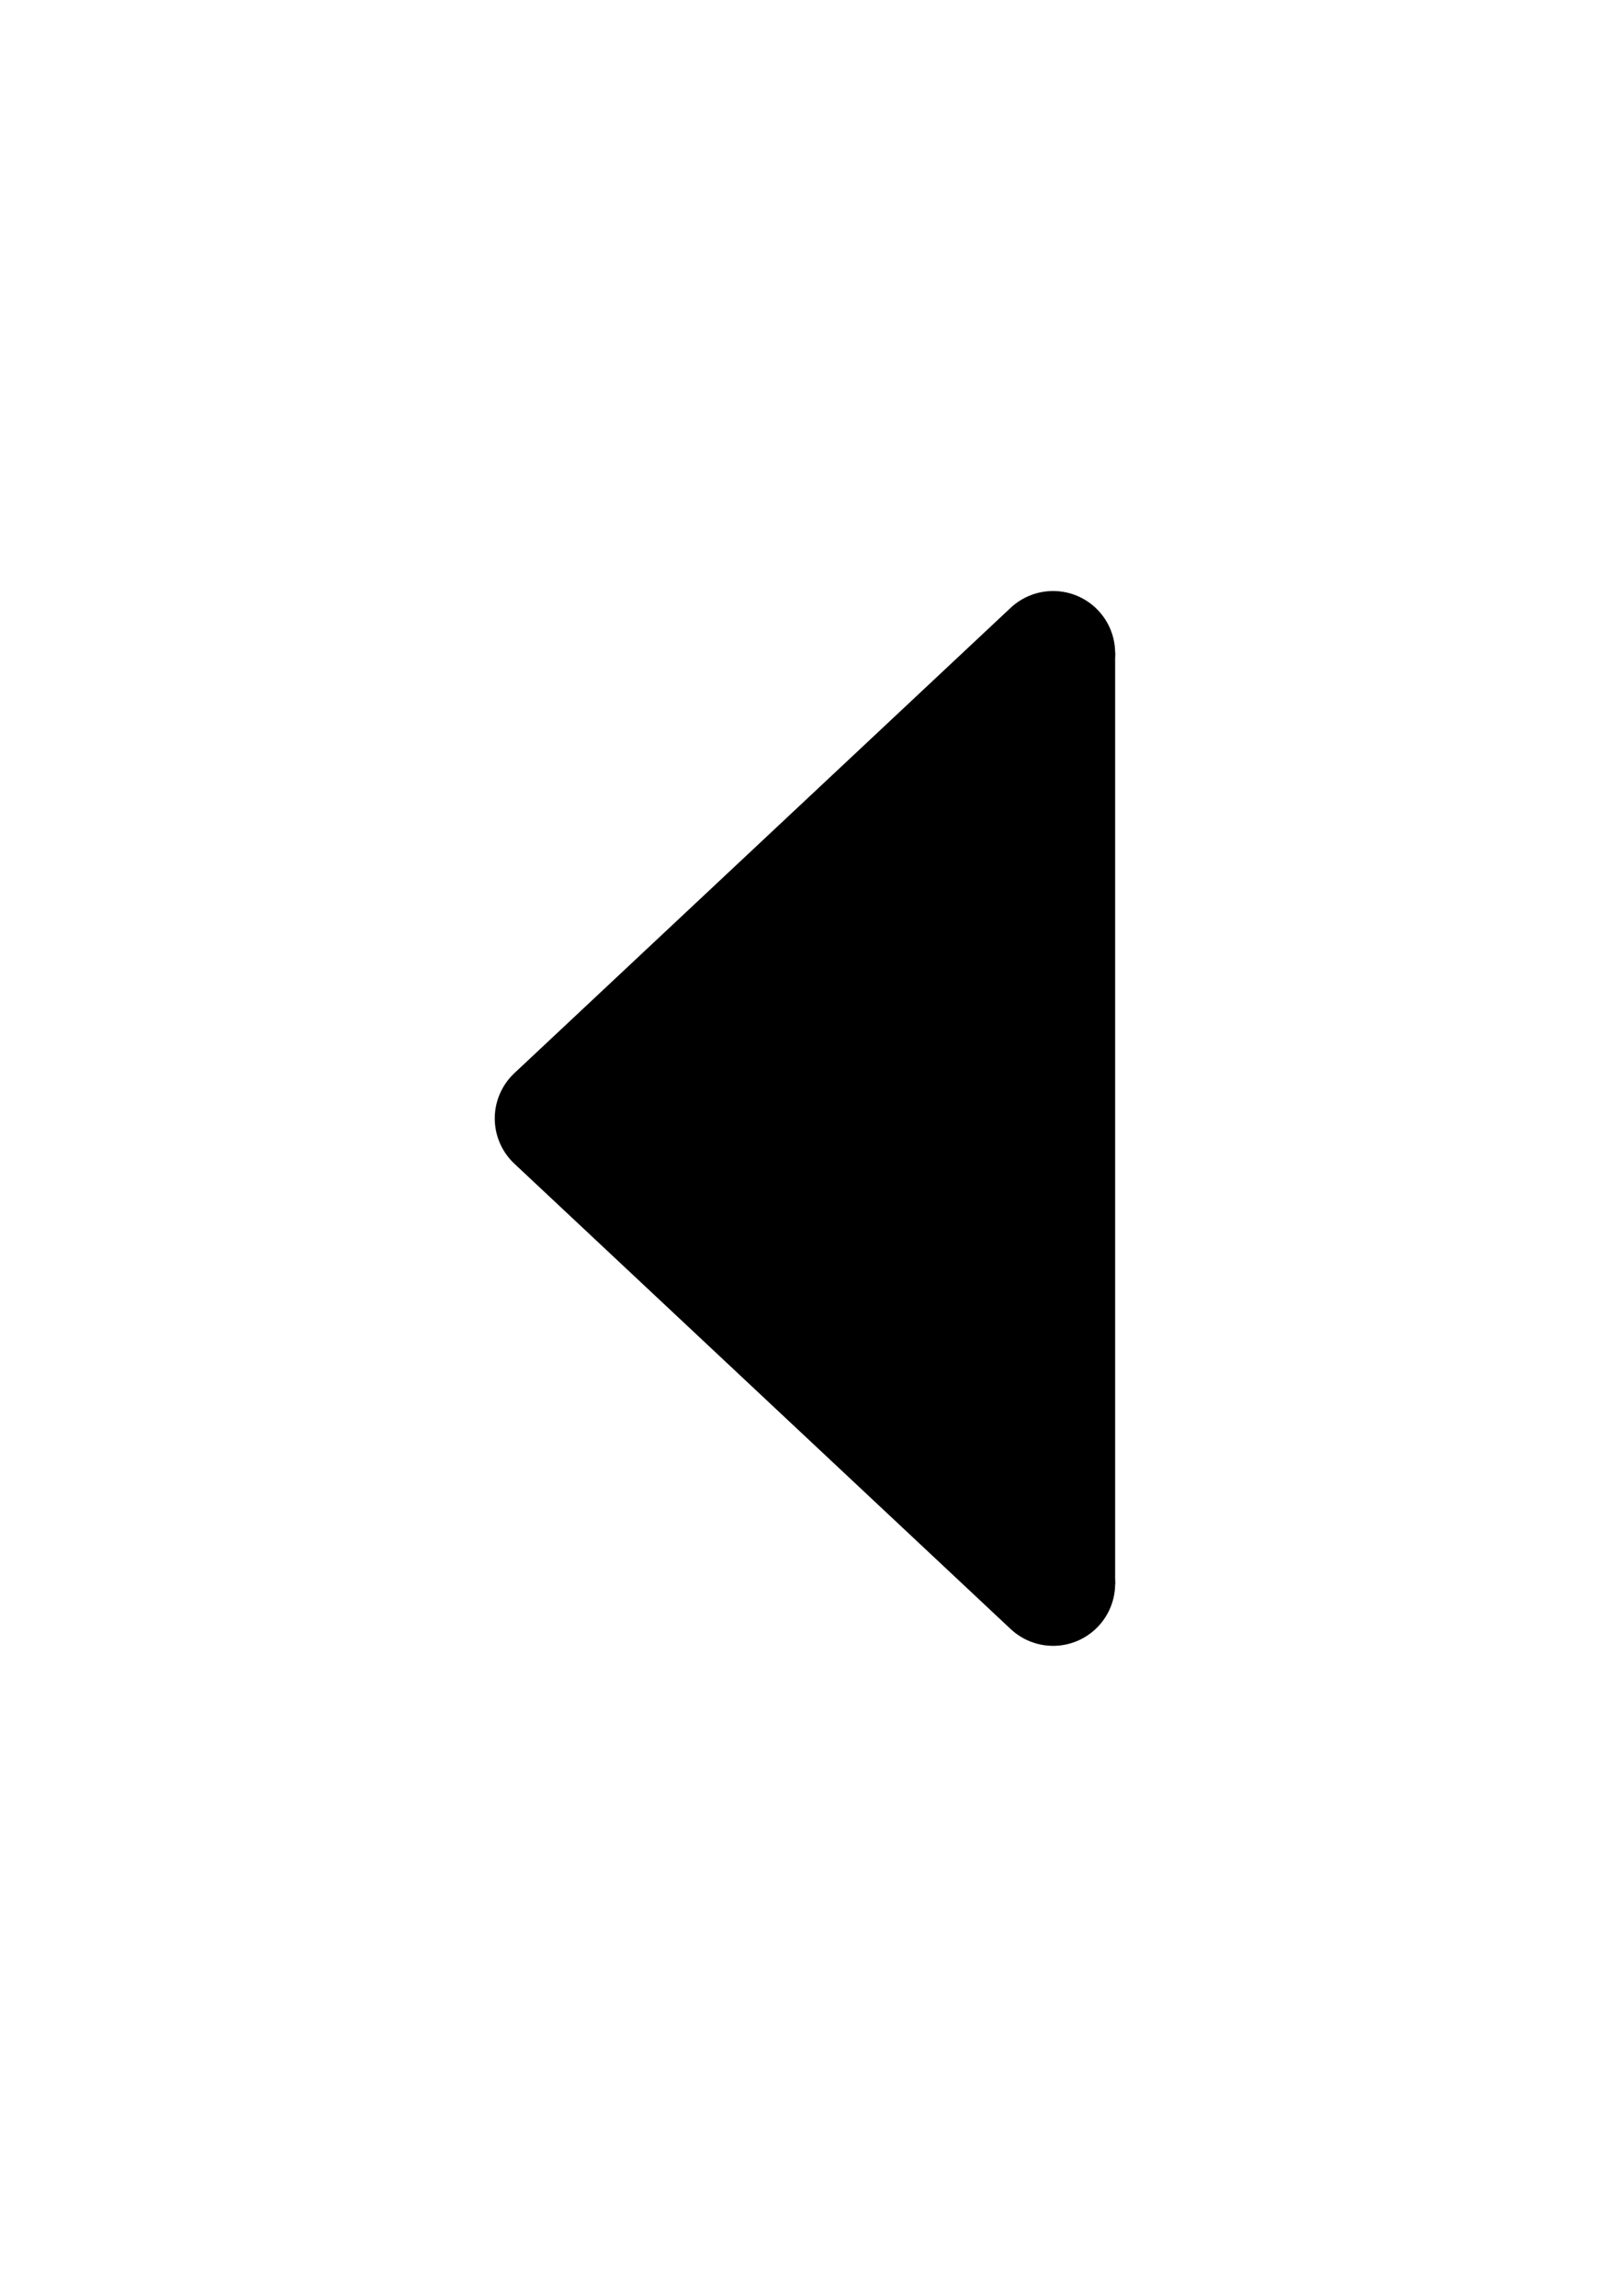 <svg width="26" height="37" viewBox="0 0 26 37" fill="none" xmlns="http://www.w3.org/2000/svg">
<g clip-path="url(#clip0_60_1835)">
<path d="M17.475 24.525L17.475 11.525L8.975 18.025L17.475 24.525Z" fill="black" stroke="black"/>
<path d="M16.975 25.525L8.975 18.025L16.975 10.525" stroke="black" stroke-width="2" stroke-linecap="round" stroke-linejoin="round"/>
</g>
<defs>
<clipPath id="clip0_60_1835">
<rect width="37" height="25" fill="white" transform="matrix(0 1 -1 0 25.475 0)"/>
</clipPath>
</defs>
</svg>
